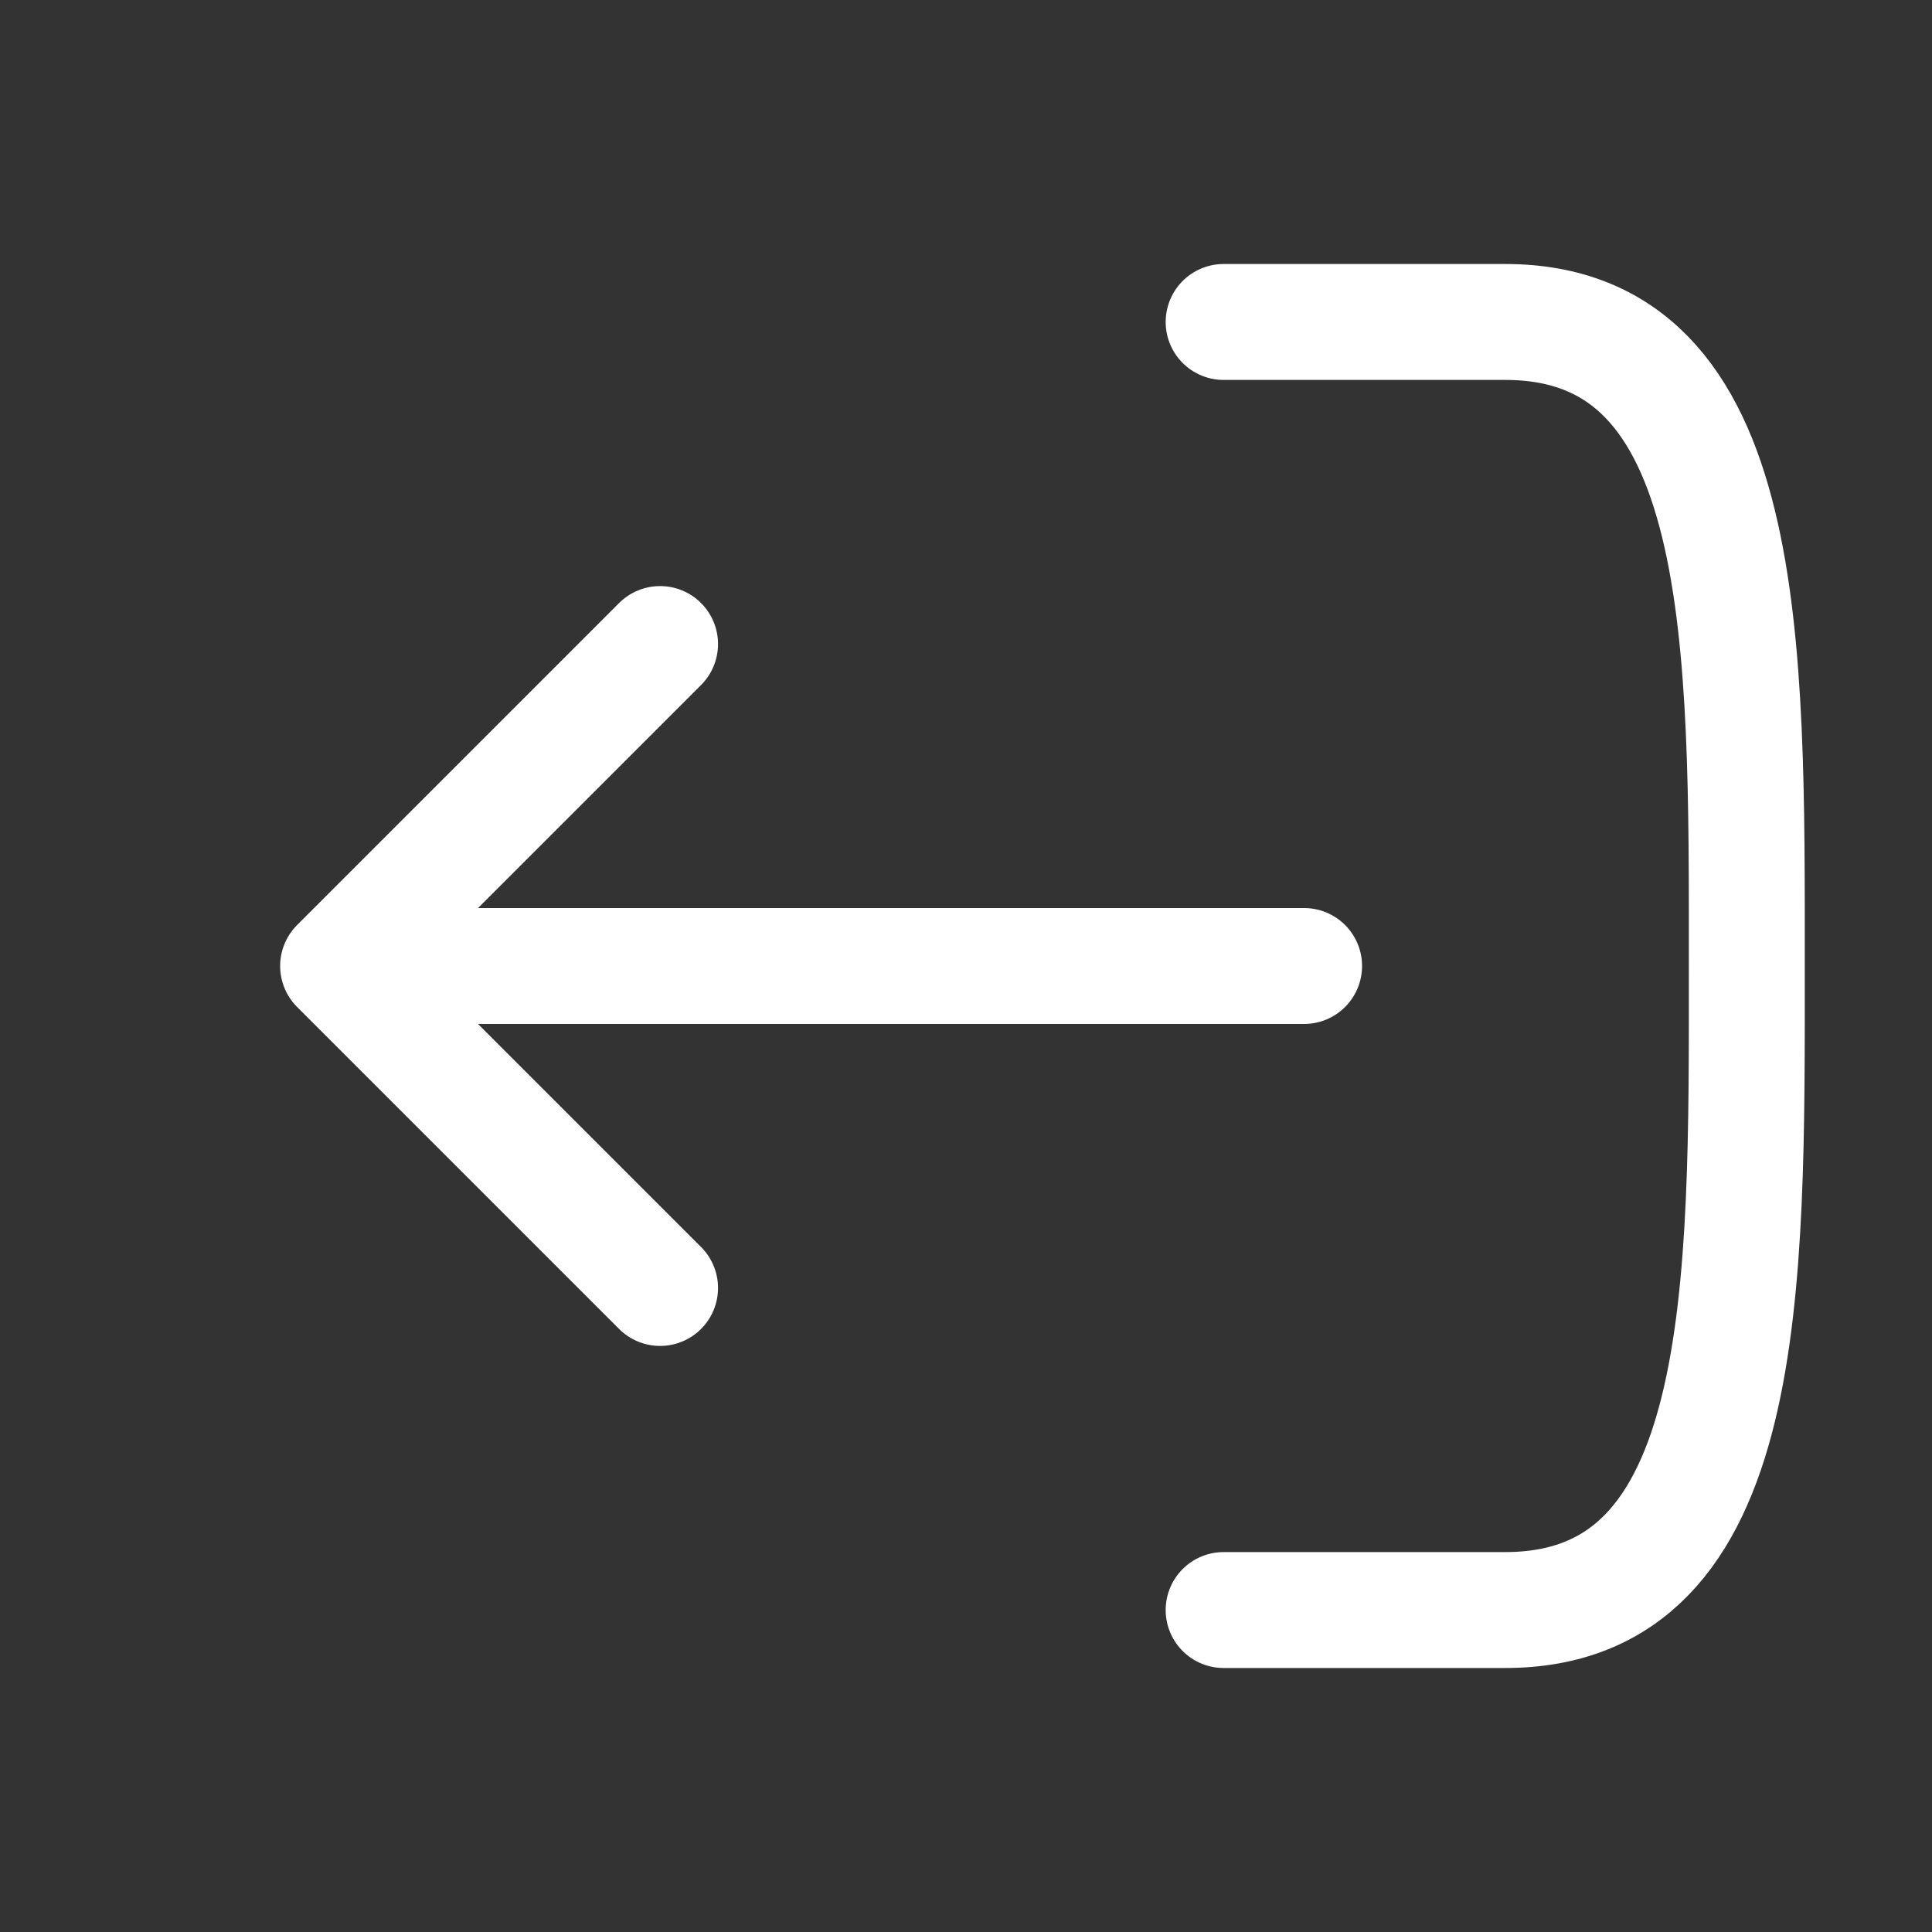 <svg width="20" height="20" viewBox="0 0 20 20" fill="none" xmlns="http://www.w3.org/2000/svg">
<rect x="0" y="0" width="20" height="20" fill="#333333" stroke="none"/>
<path d="M12.667 3.333H15.583C18.131 3.333 18.083 6.667 18.083 10C18.083 13.333 18.131 16.667 15.583 16.667H12.667M3.5 10H13.5M3.5 10L6.833 6.667M3.5 10L6.833 13.333" stroke="white" stroke-width="1.2" stroke-linecap="round" stroke-linejoin="round"/>
</svg>
